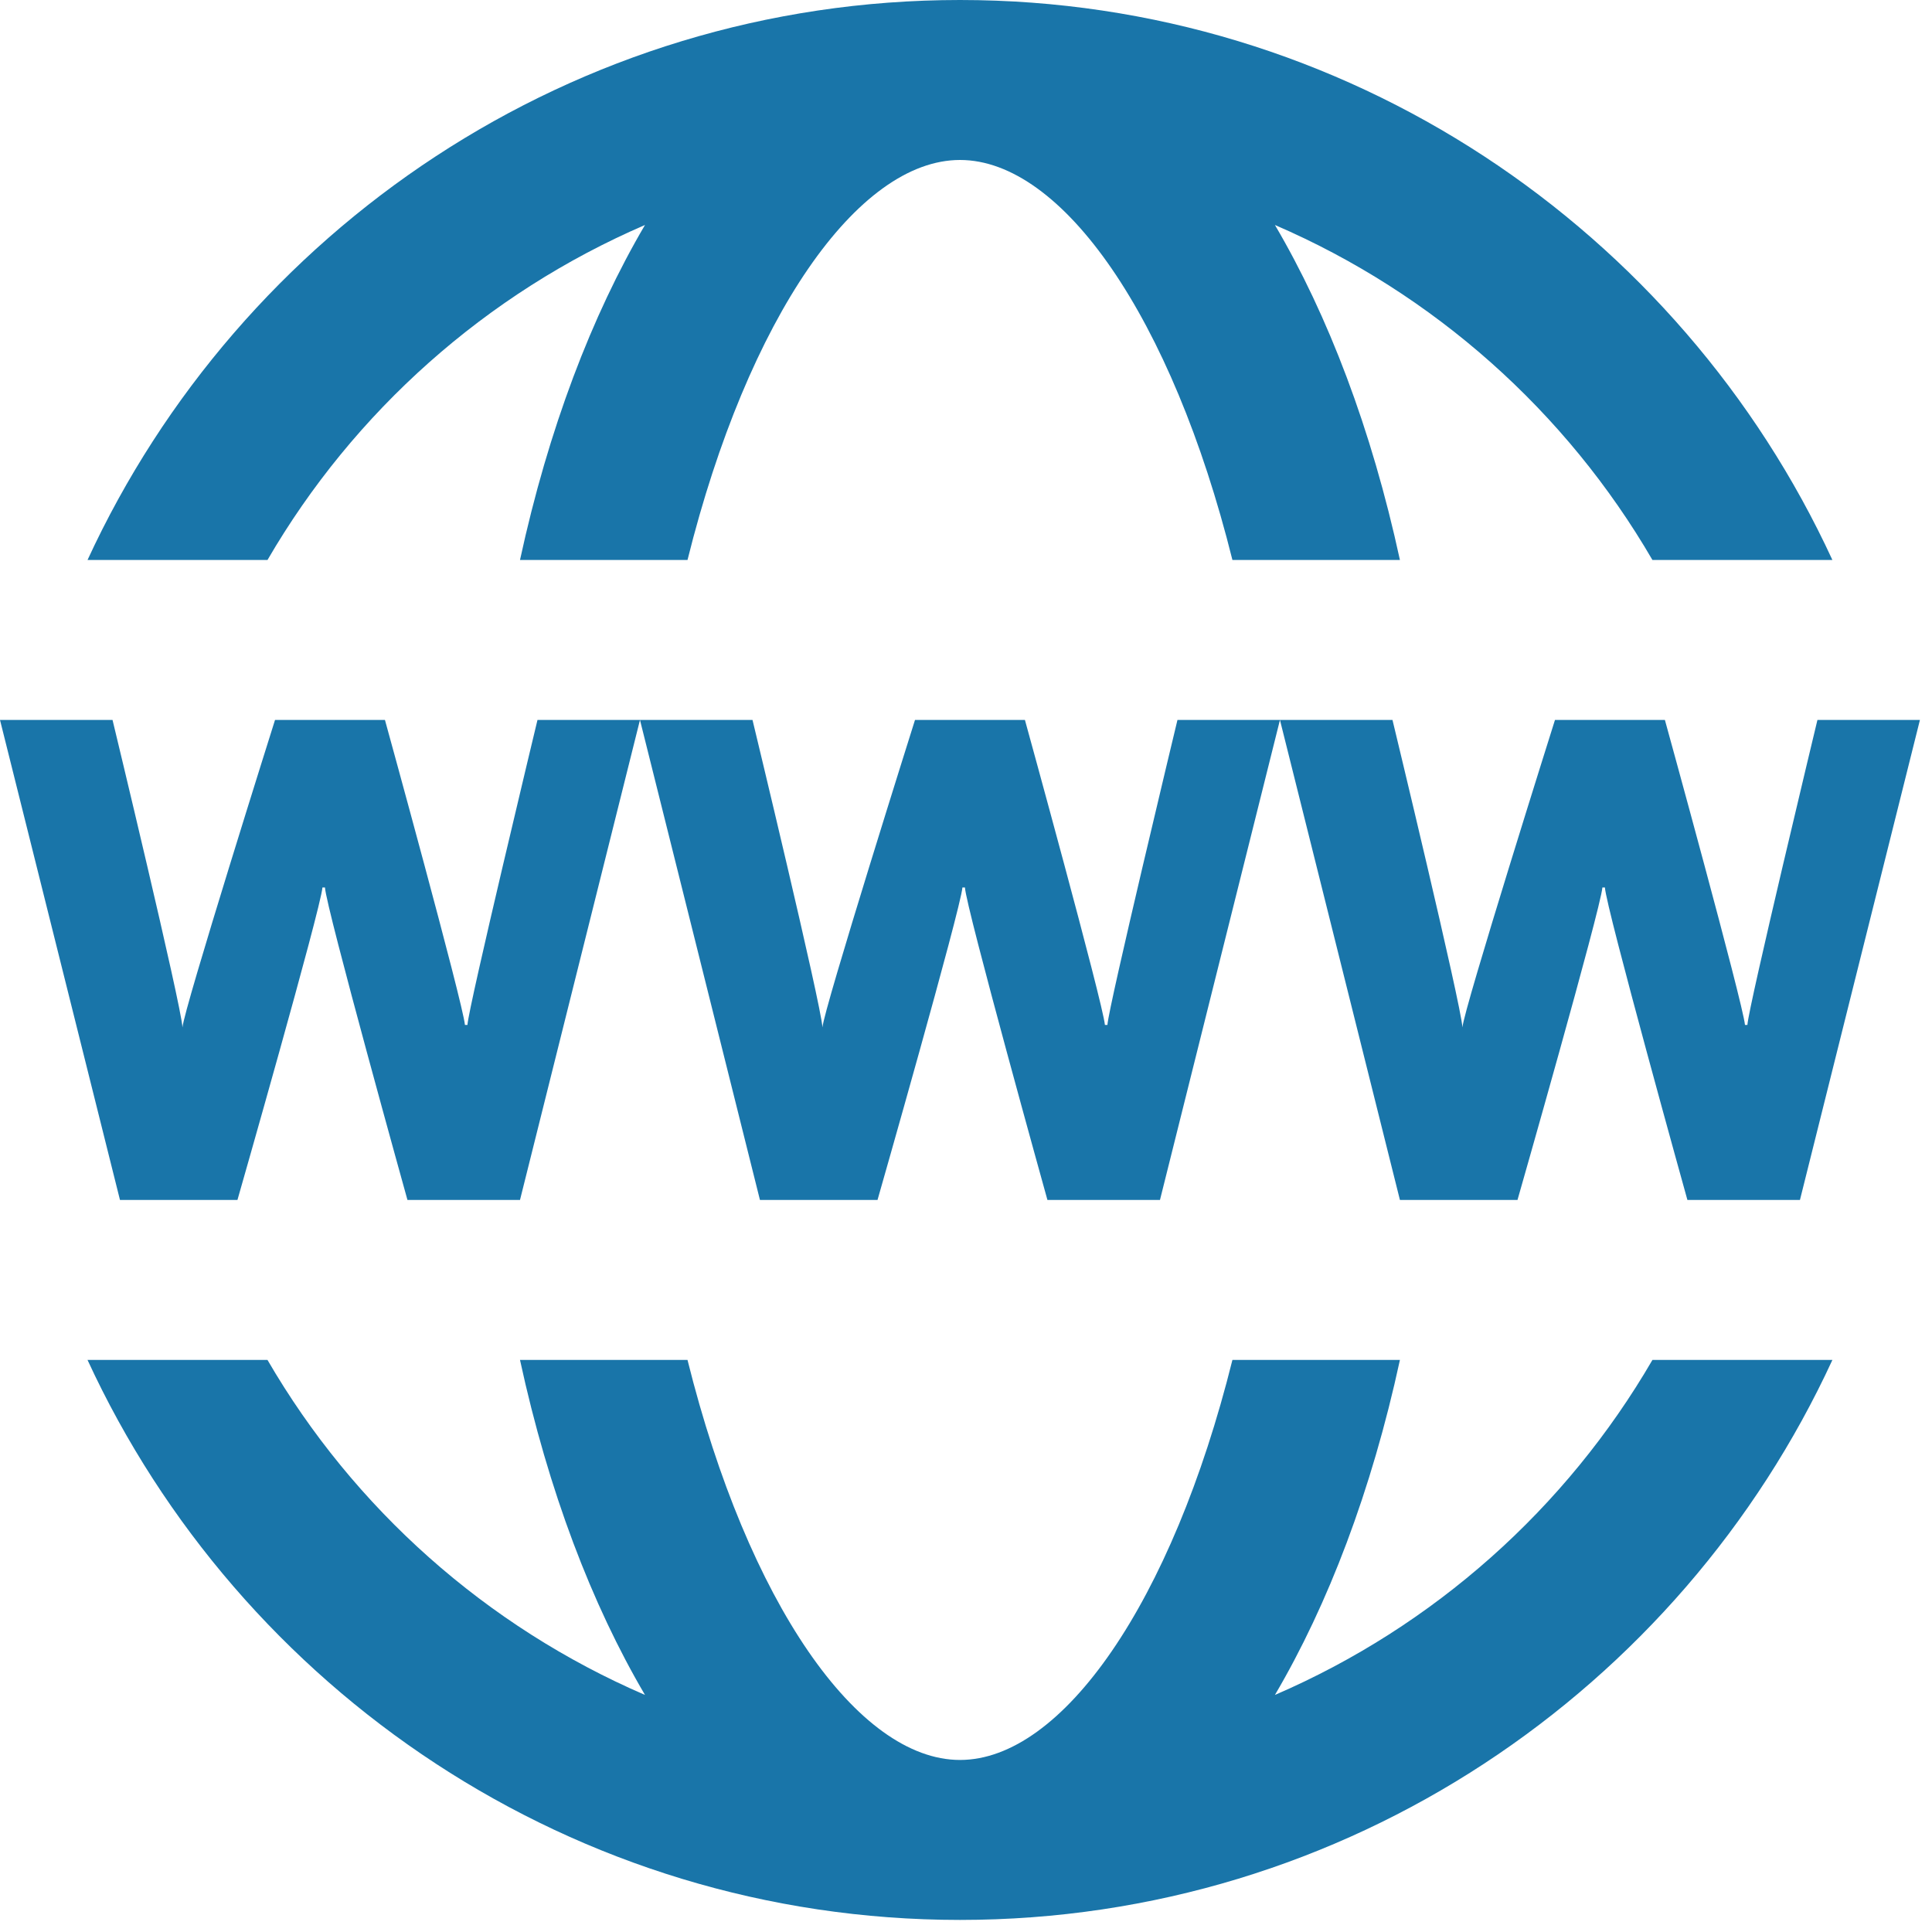 <svg width="20" height="20" viewBox="0 0 20 20" fill="none" xmlns="http://www.w3.org/2000/svg">
<path d="M9.938 0C5.936 0 2.481 2.381 0.906 5.797H2.769C3.662 4.26 5.033 3.038 6.677 2.329C6.127 3.264 5.677 4.441 5.383 5.797H7.117C7.744 3.28 8.88 1.656 9.938 1.656C10.995 1.656 12.131 3.28 12.758 5.797H14.492C14.198 4.441 13.748 3.264 13.198 2.329C14.842 3.038 16.213 4.26 17.106 5.797H18.969C17.394 2.381 13.939 0 9.938 0ZM0 7.453L1.242 12.422H2.458C2.458 12.422 3.319 9.413 3.338 9.187H3.364C3.374 9.391 4.218 12.422 4.218 12.422H5.383L6.625 7.453H5.564C5.564 7.453 4.849 10.426 4.839 10.61H4.813C4.791 10.377 3.985 7.453 3.985 7.453H2.847C2.847 7.453 1.899 10.458 1.889 10.636C1.876 10.4 1.165 7.453 1.165 7.453H0ZM6.625 7.453L7.867 12.422H9.084C9.084 12.422 9.944 9.413 9.963 9.187H9.989C9.999 9.391 10.843 12.422 10.843 12.422H12.008L13.25 7.453H12.189C12.189 7.453 11.474 10.426 11.464 10.61H11.438C11.416 10.377 10.61 7.453 10.61 7.453H9.472C9.472 7.453 8.524 10.458 8.514 10.636C8.501 10.4 7.79 7.453 7.79 7.453H6.625ZM13.25 7.453L14.492 12.422H15.709C15.709 12.422 16.569 9.413 16.588 9.187H16.614C16.624 9.391 17.468 12.422 17.468 12.422H18.633L19.875 7.453H18.814C18.814 7.453 18.099 10.426 18.089 10.61H18.064C18.041 10.377 17.235 7.453 17.235 7.453H16.097C16.097 7.453 15.149 10.458 15.139 10.636C15.126 10.4 14.415 7.453 14.415 7.453H13.25ZM0.906 14.078C2.481 17.494 5.936 19.875 9.938 19.875C13.939 19.875 17.394 17.494 18.969 14.078H17.106C16.213 15.615 14.842 16.837 13.198 17.546C13.748 16.611 14.198 15.434 14.492 14.078H12.758C12.131 16.595 10.995 18.219 9.938 18.219C8.88 18.219 7.744 16.595 7.117 14.078H5.383C5.677 15.434 6.127 16.611 6.677 17.546C5.033 16.837 3.662 15.615 2.769 14.078H0.906Z" fill="#1975A9"/>
</svg>
